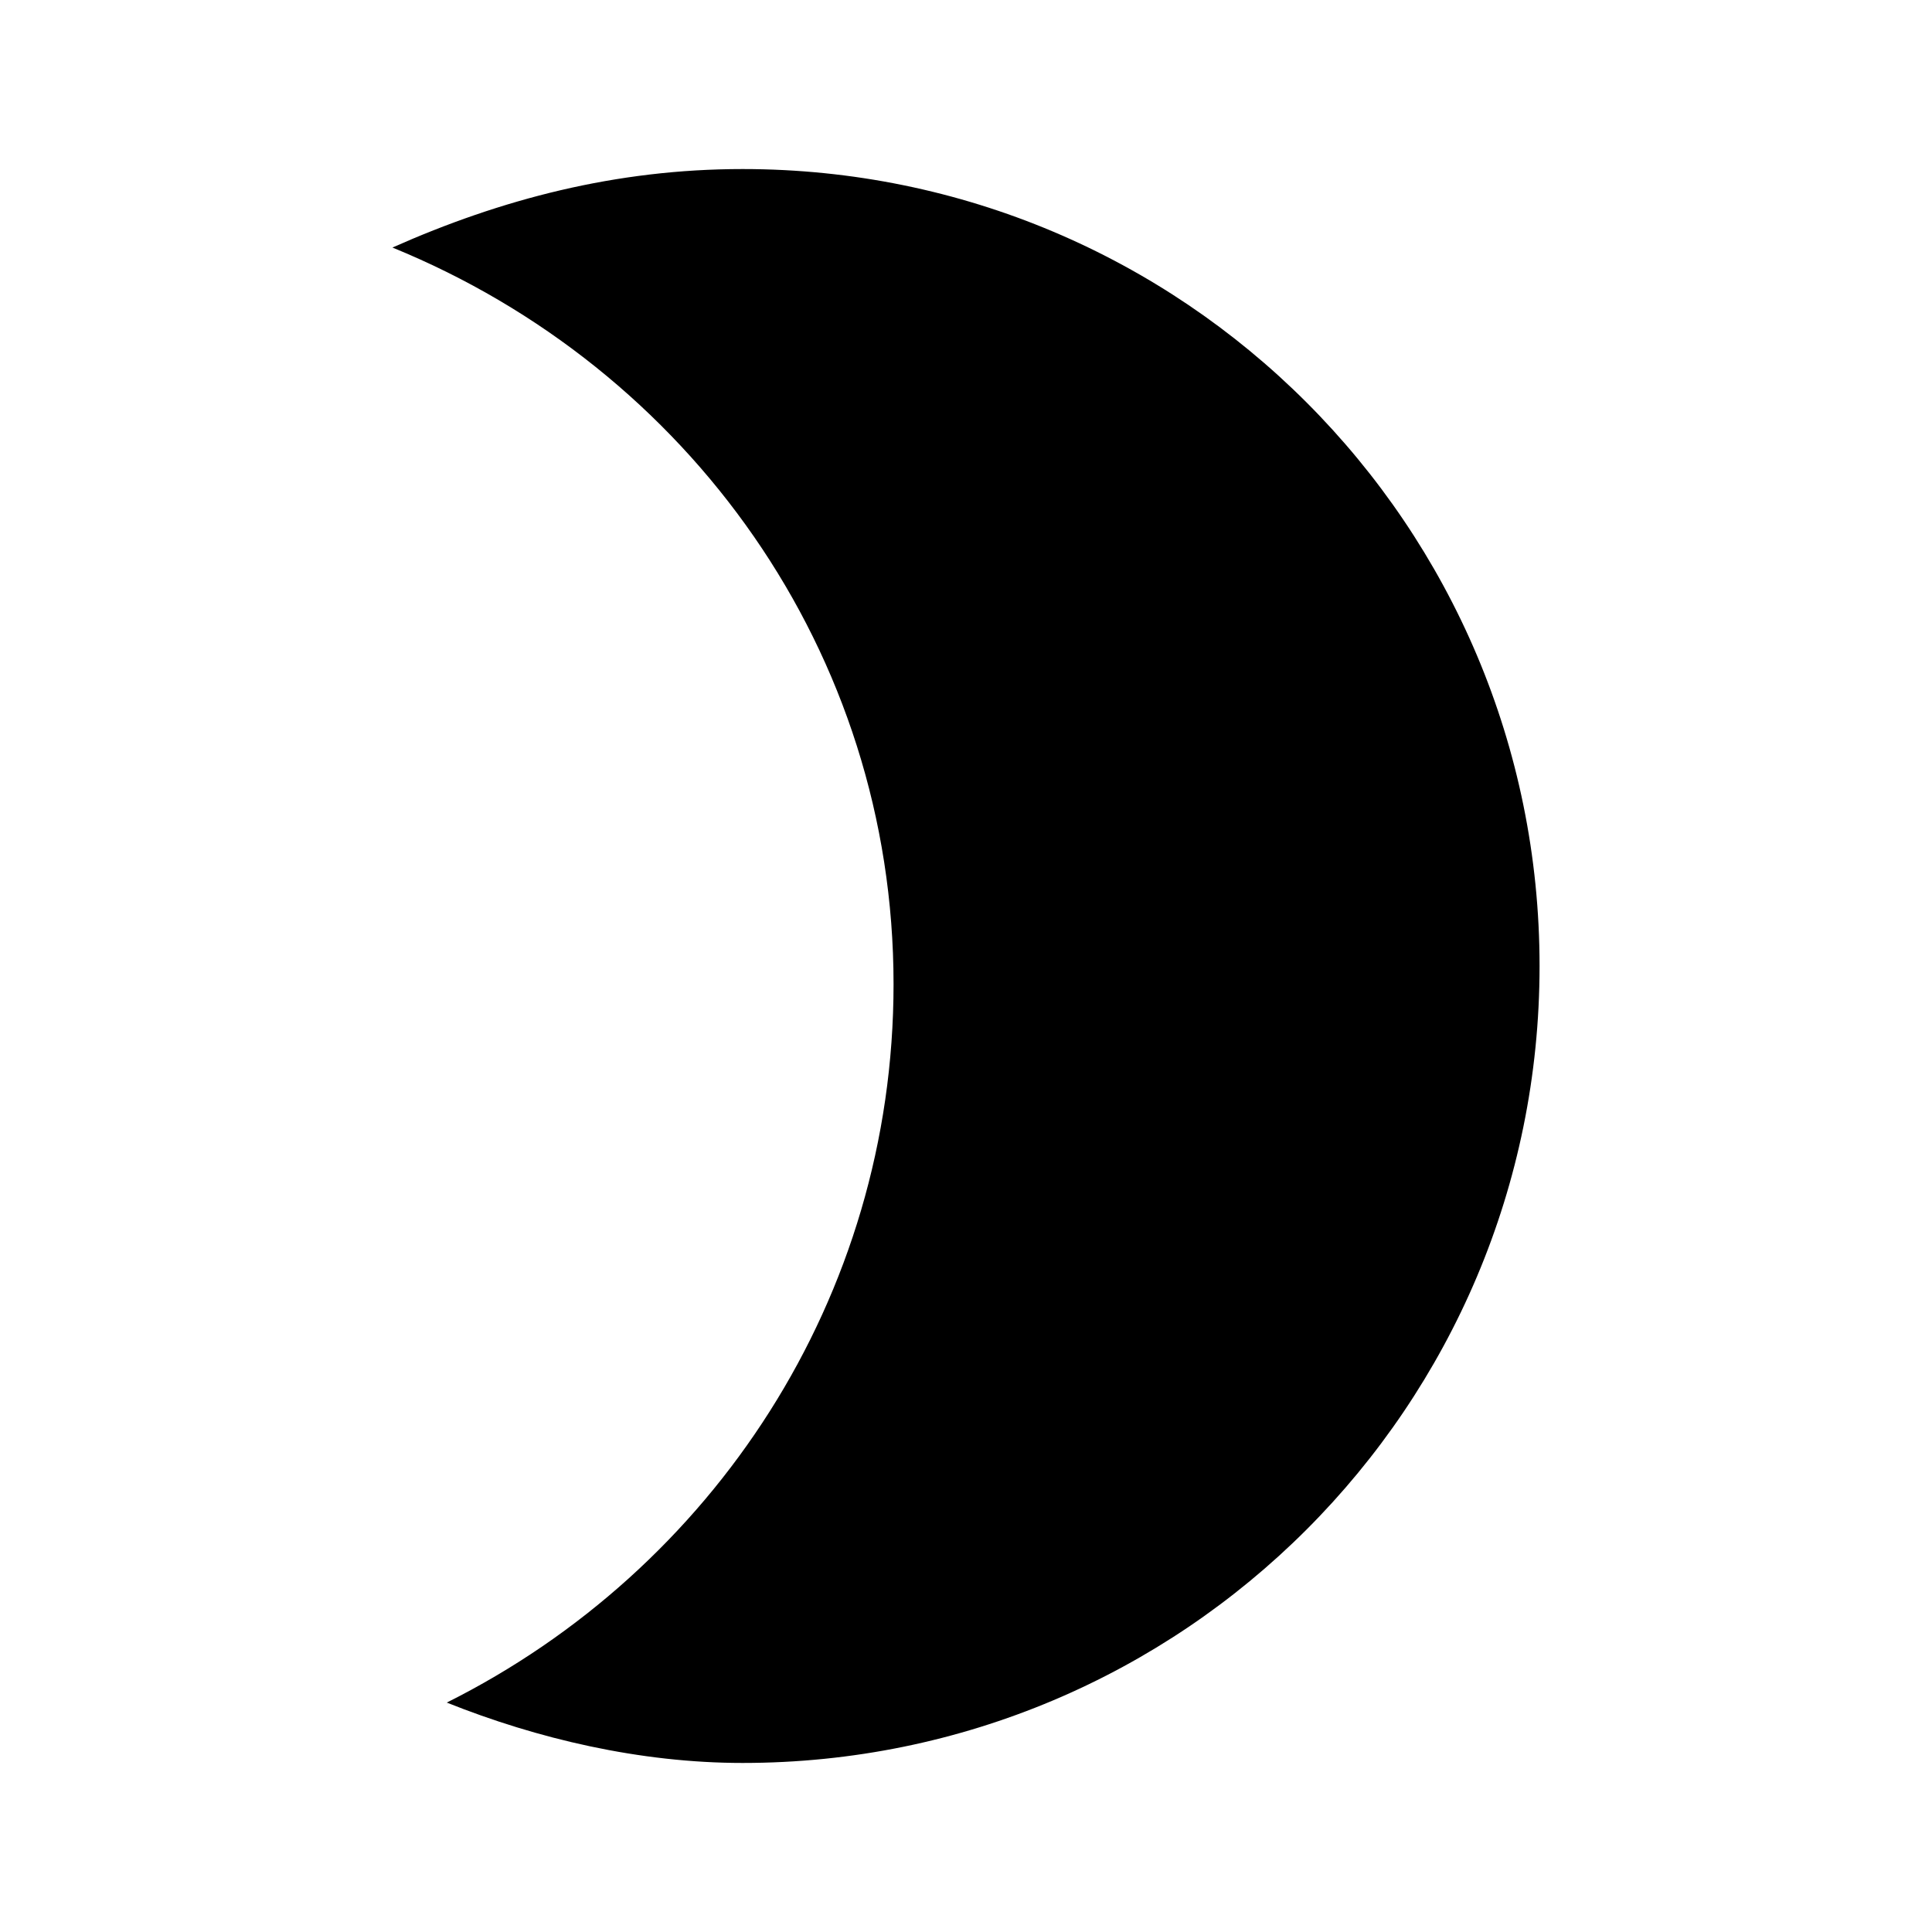 <!-- Generated by IcoMoon.io -->
<svg version="1.1" xmlns="http://www.w3.org/2000/svg" width="32" height="32" viewBox="0 0 32 32">
<title>moon</title>
<path d="M12.3 2.8c-2.1 0-4 0.5-5.8 1.3 4.9 2 8.3 6.7 8.3 12.2 0 5.2-3 9.7-7.4 11.9 1.5 0.6 3.2 1 4.9 1 7.3 0 13.2-5.9 13.2-13.2s-5.9-13.2-13.2-13.2z"></path>
</svg>
